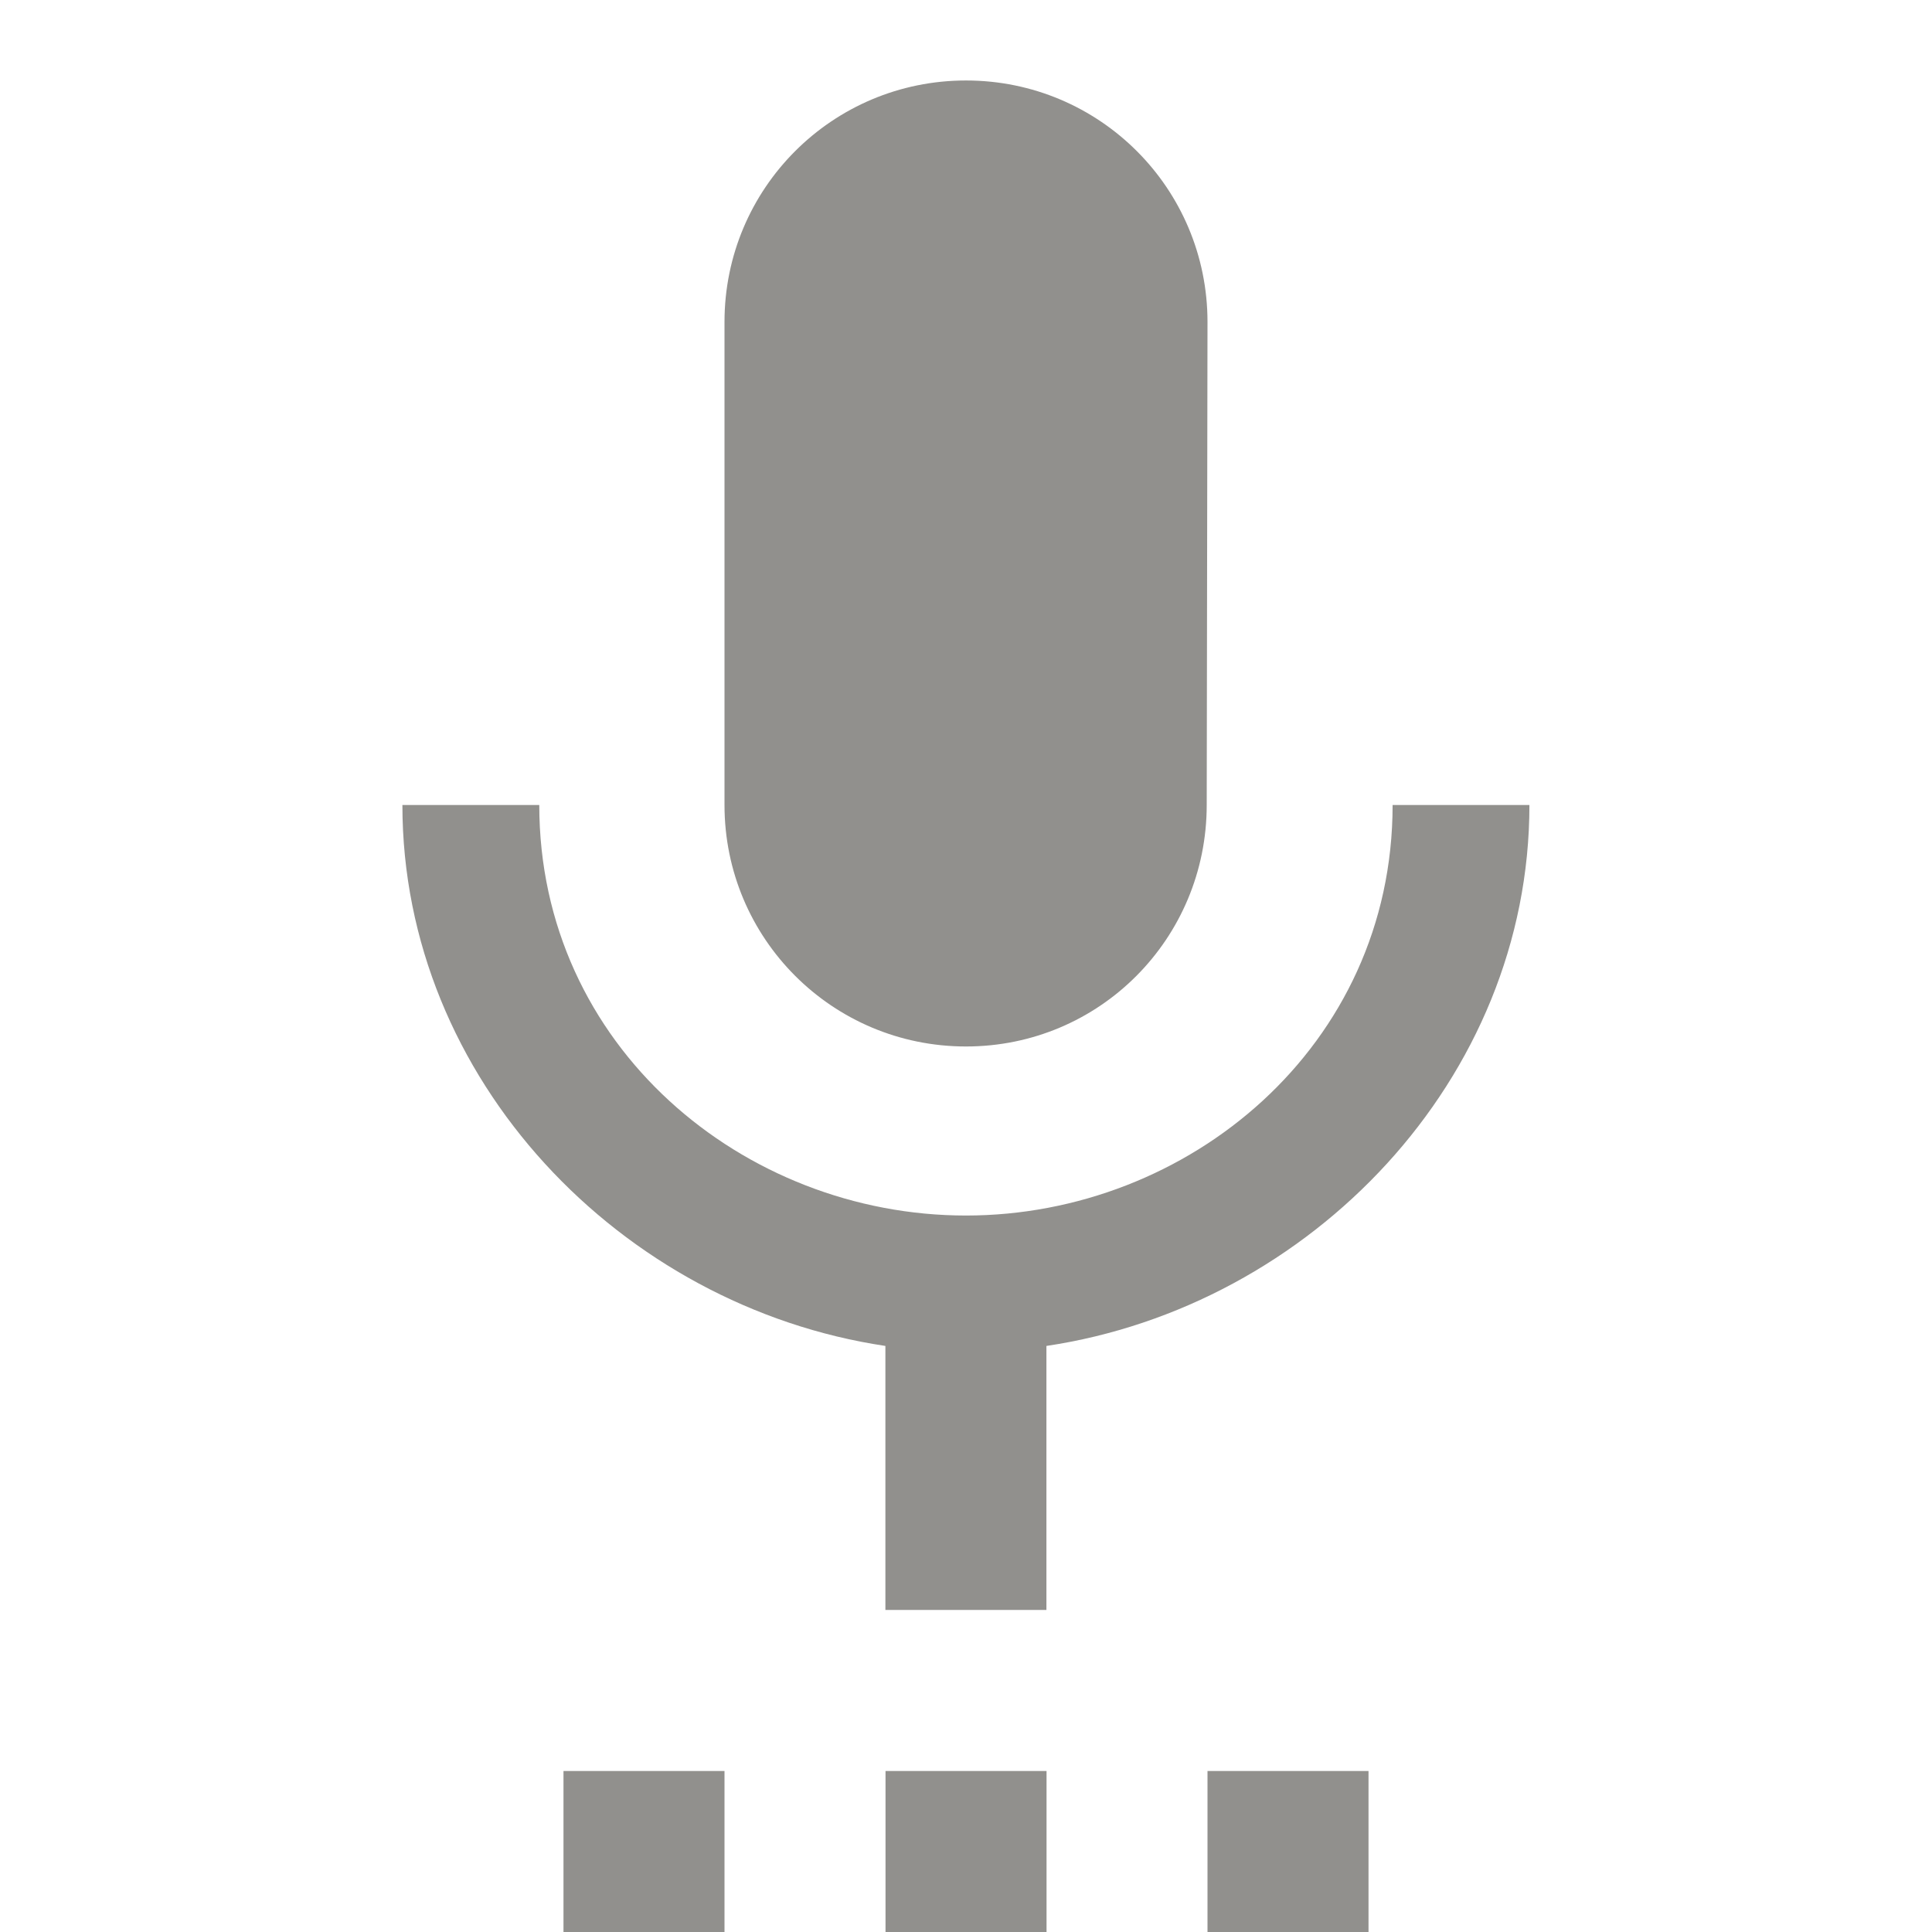 <!-- Generated by IcoMoon.io -->
<svg version="1.1" xmlns="http://www.w3.org/2000/svg" width="32" height="32" viewBox="0 0 32 32">
<title>mt-settings_voice</title>
<path fill="#91908d" d="M9.333 32h2.667v-2.667h-2.667v2.667zM16 17.333c2.213 0 3.987-1.787 3.987-4l0.013-8c0-2.213-1.787-4-4-4s-4 1.787-4 4v8c0 2.213 1.787 4 4 4v0zM14.667 32h2.667v-2.667h-2.667v2.667zM20 32h2.667v-2.667h-2.667v2.667zM25.333 13.333h-2.267c0 4-3.387 6.8-7.067 6.8s-7.067-2.8-7.067-6.8h-2.267c0 4.547 3.627 8.307 8 8.96v4.373h2.667v-4.373c4.373-0.653 8-4.413 8-8.96v0z"></path>
</svg>
